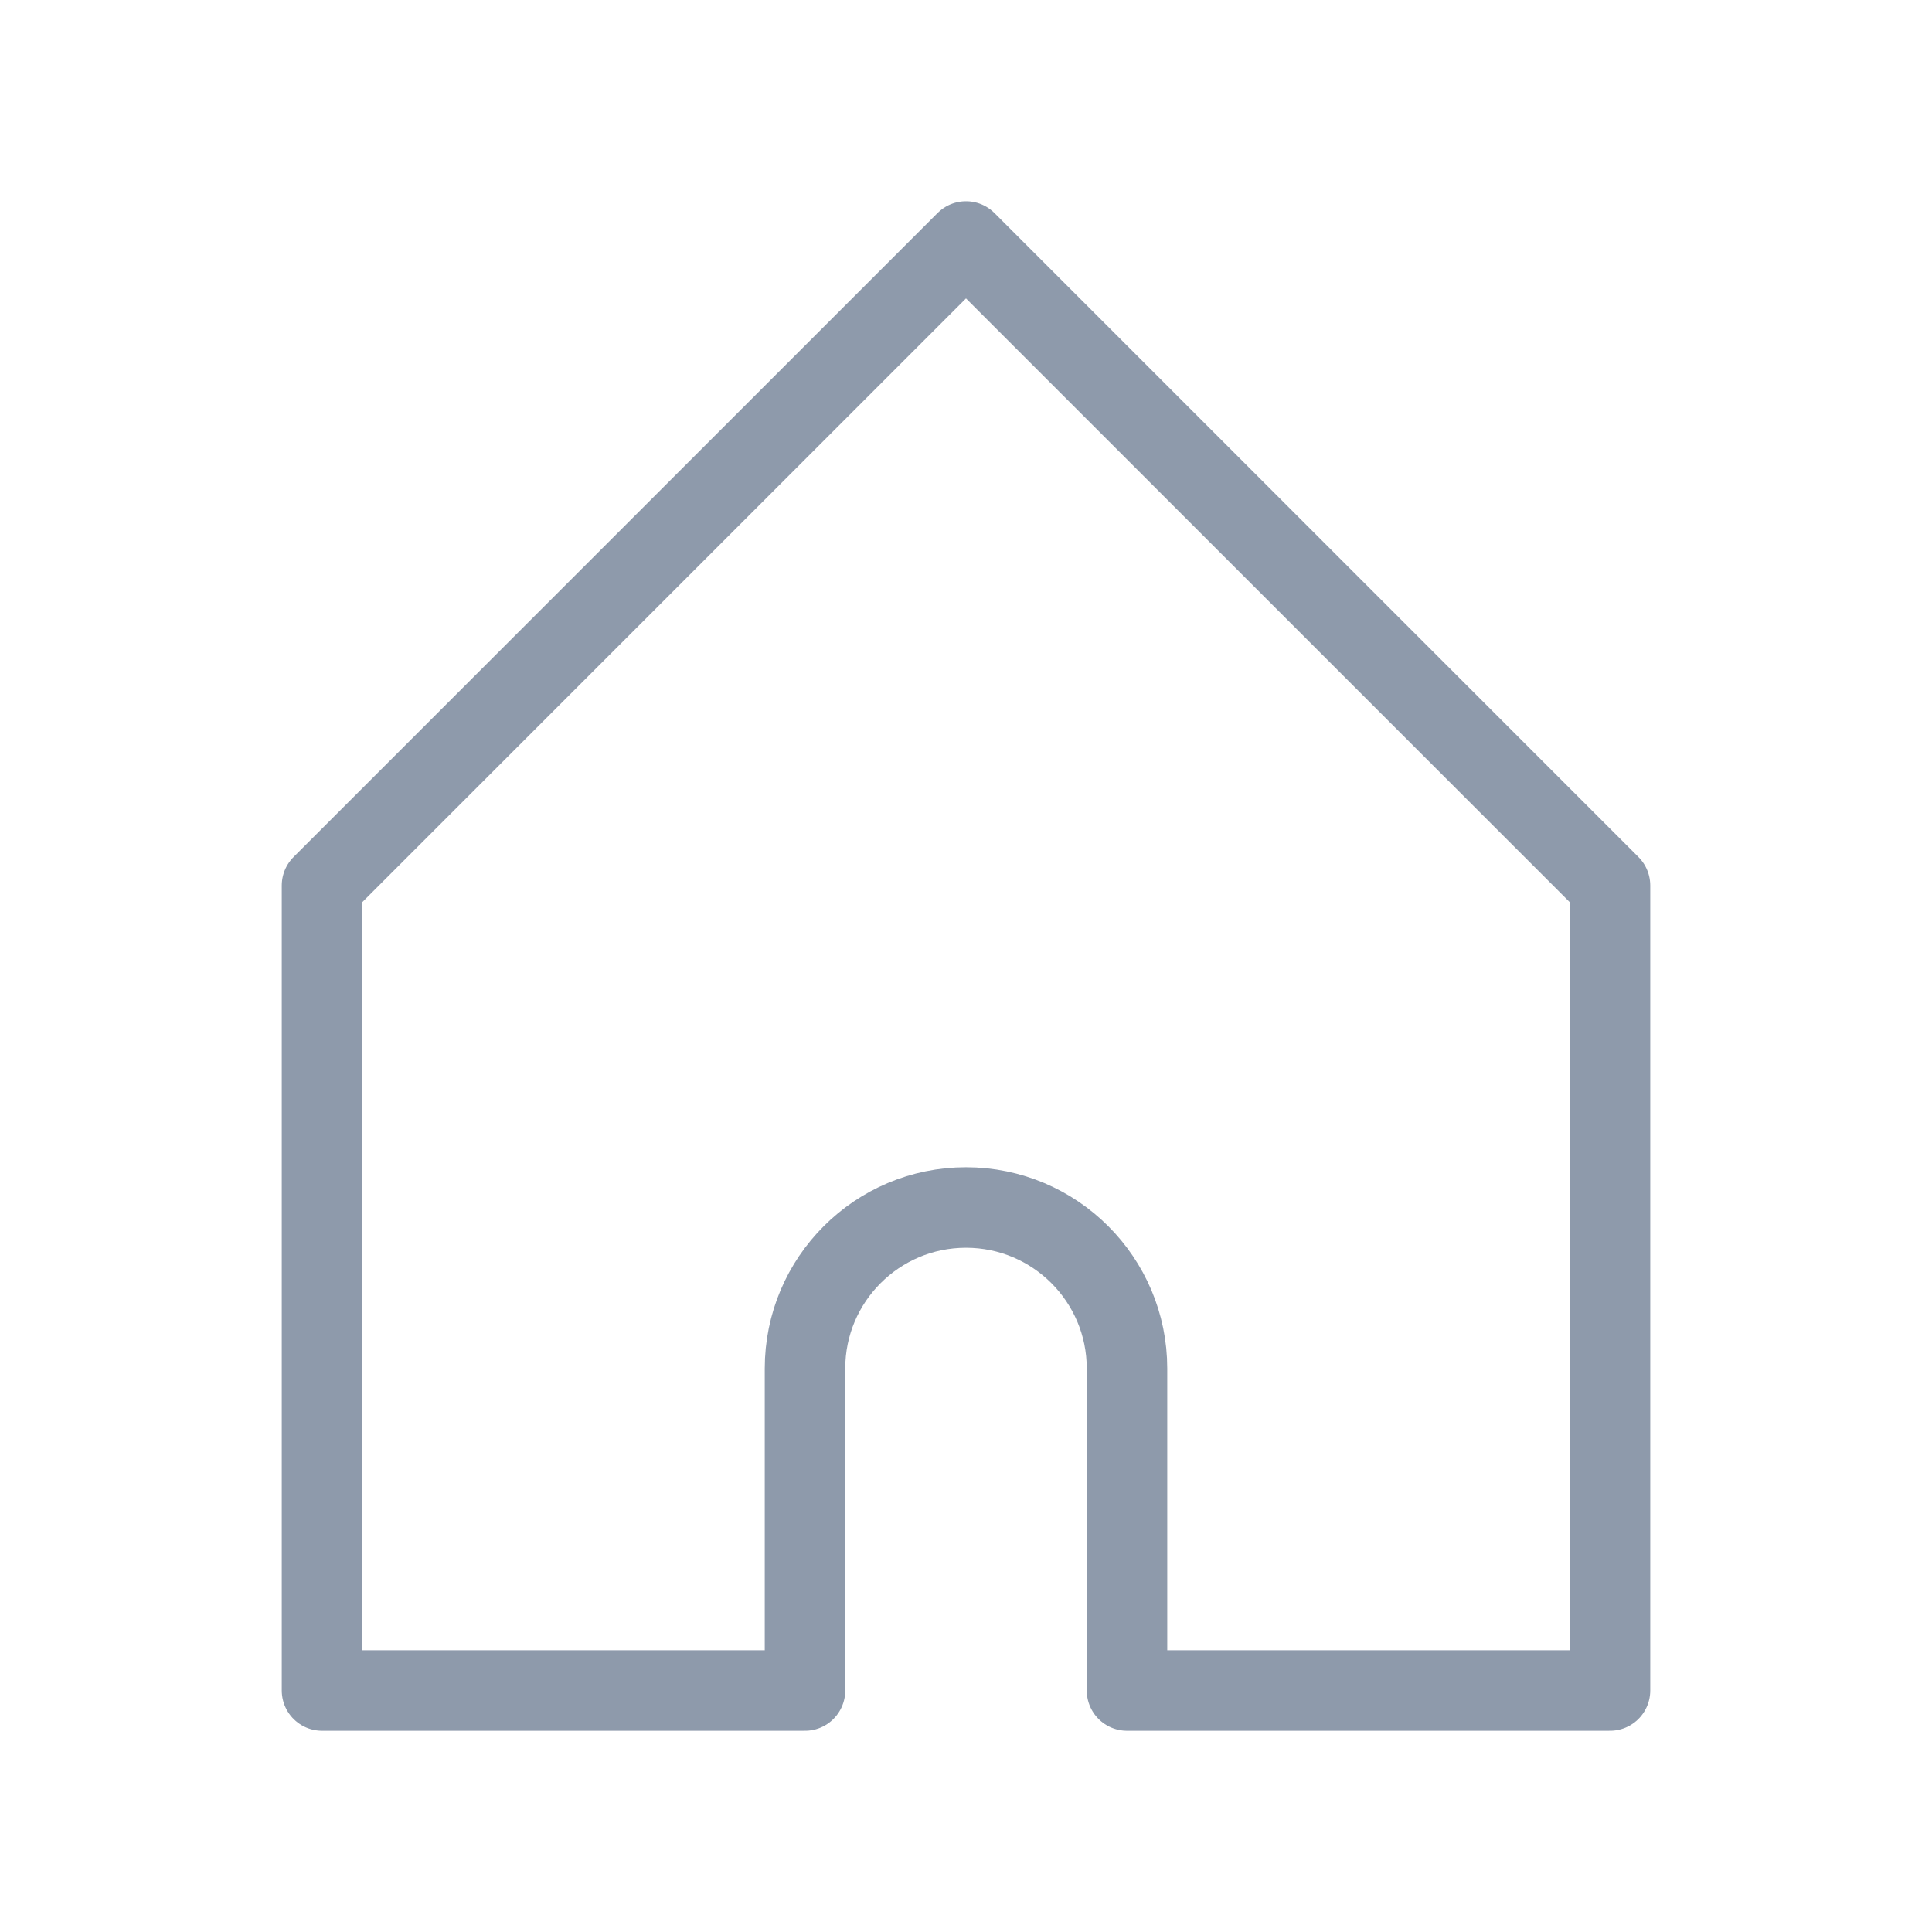 <svg width="24" height="24" viewBox="0 0 24 24" fill="none" xmlns="http://www.w3.org/2000/svg">
<path fill-rule="evenodd" clip-rule="evenodd" d="M12 3L4 11V21H10V17C10 15.896 10.896 15 12 15C13.104 15 14 15.896 14 17V21H20V11L12 3Z" stroke="#8E9AAB" stroke-linecap="round" stroke-linejoin="round"/>
</svg>
